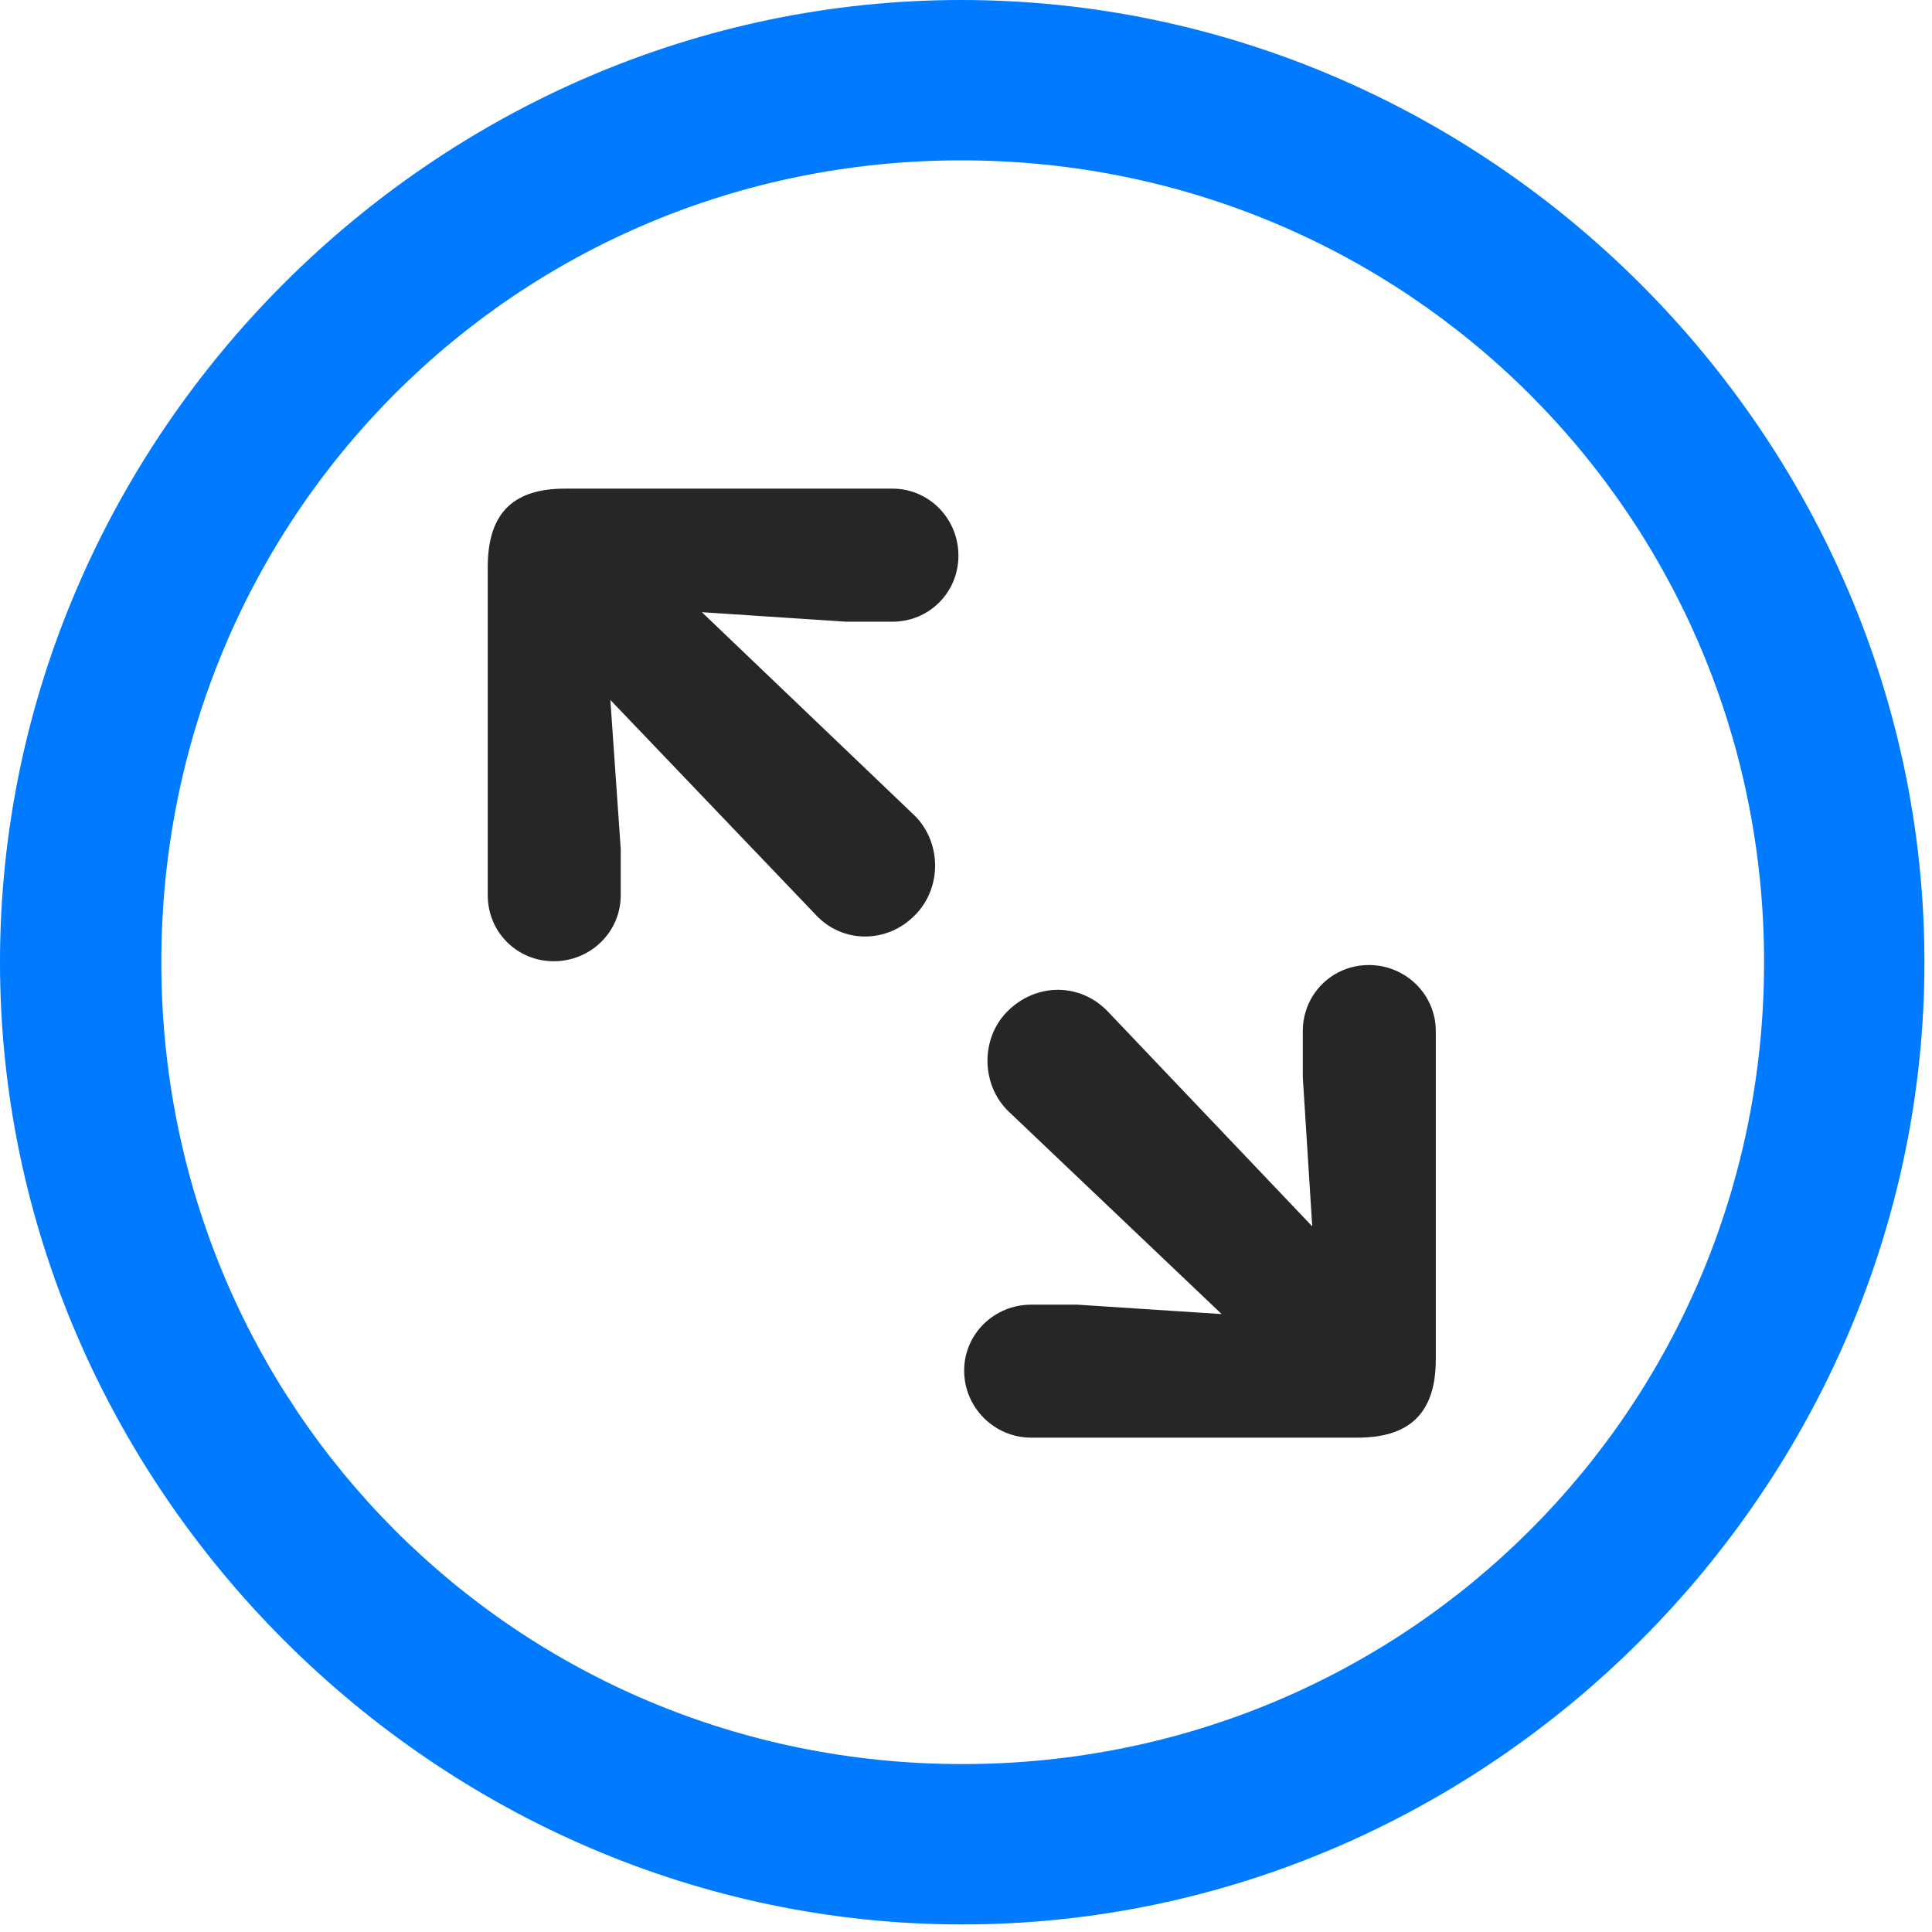 <svg width="24" height="24" viewBox="0 0 24 24" fill="none" xmlns="http://www.w3.org/2000/svg">
<path d="M11.953 23.906C18.492 23.906 23.906 18.48 23.906 11.953C23.906 5.414 18.48 0 11.941 0C5.414 0 0 5.414 0 11.953C0 18.48 5.426 23.906 11.953 23.906ZM11.953 21.914C6.422 21.914 2.004 17.484 2.004 11.953C2.004 6.422 6.41 1.992 11.941 1.992C17.473 1.992 21.914 6.422 21.914 11.953C21.914 17.484 17.484 21.914 11.953 21.914Z" fill="#007AFF"/>
<path d="M6.879 11.941C7.336 11.941 7.711 11.578 7.711 11.121V10.547L7.582 8.695L10.125 11.355C10.465 11.73 11.027 11.719 11.367 11.367C11.707 11.027 11.695 10.453 11.355 10.125L8.719 7.605L10.512 7.723H11.086C11.543 7.723 11.906 7.359 11.906 6.902C11.906 6.445 11.543 6.07 11.086 6.07H7.02C6.41 6.07 6.059 6.34 6.059 7.043V11.121C6.059 11.578 6.422 11.941 6.879 11.941ZM12.809 17.859H16.863C17.473 17.859 17.836 17.59 17.836 16.887V12.809C17.836 12.352 17.461 11.988 17.004 11.988C16.547 11.988 16.184 12.352 16.184 12.809V13.383L16.301 15.234L13.77 12.574C13.418 12.199 12.867 12.211 12.516 12.562C12.176 12.902 12.188 13.477 12.527 13.805L15.176 16.324L13.383 16.207H12.809C12.352 16.207 11.977 16.57 11.977 17.027C11.977 17.484 12.352 17.859 12.809 17.859Z" fill="black" fill-opacity="0.85"/>
</svg>
